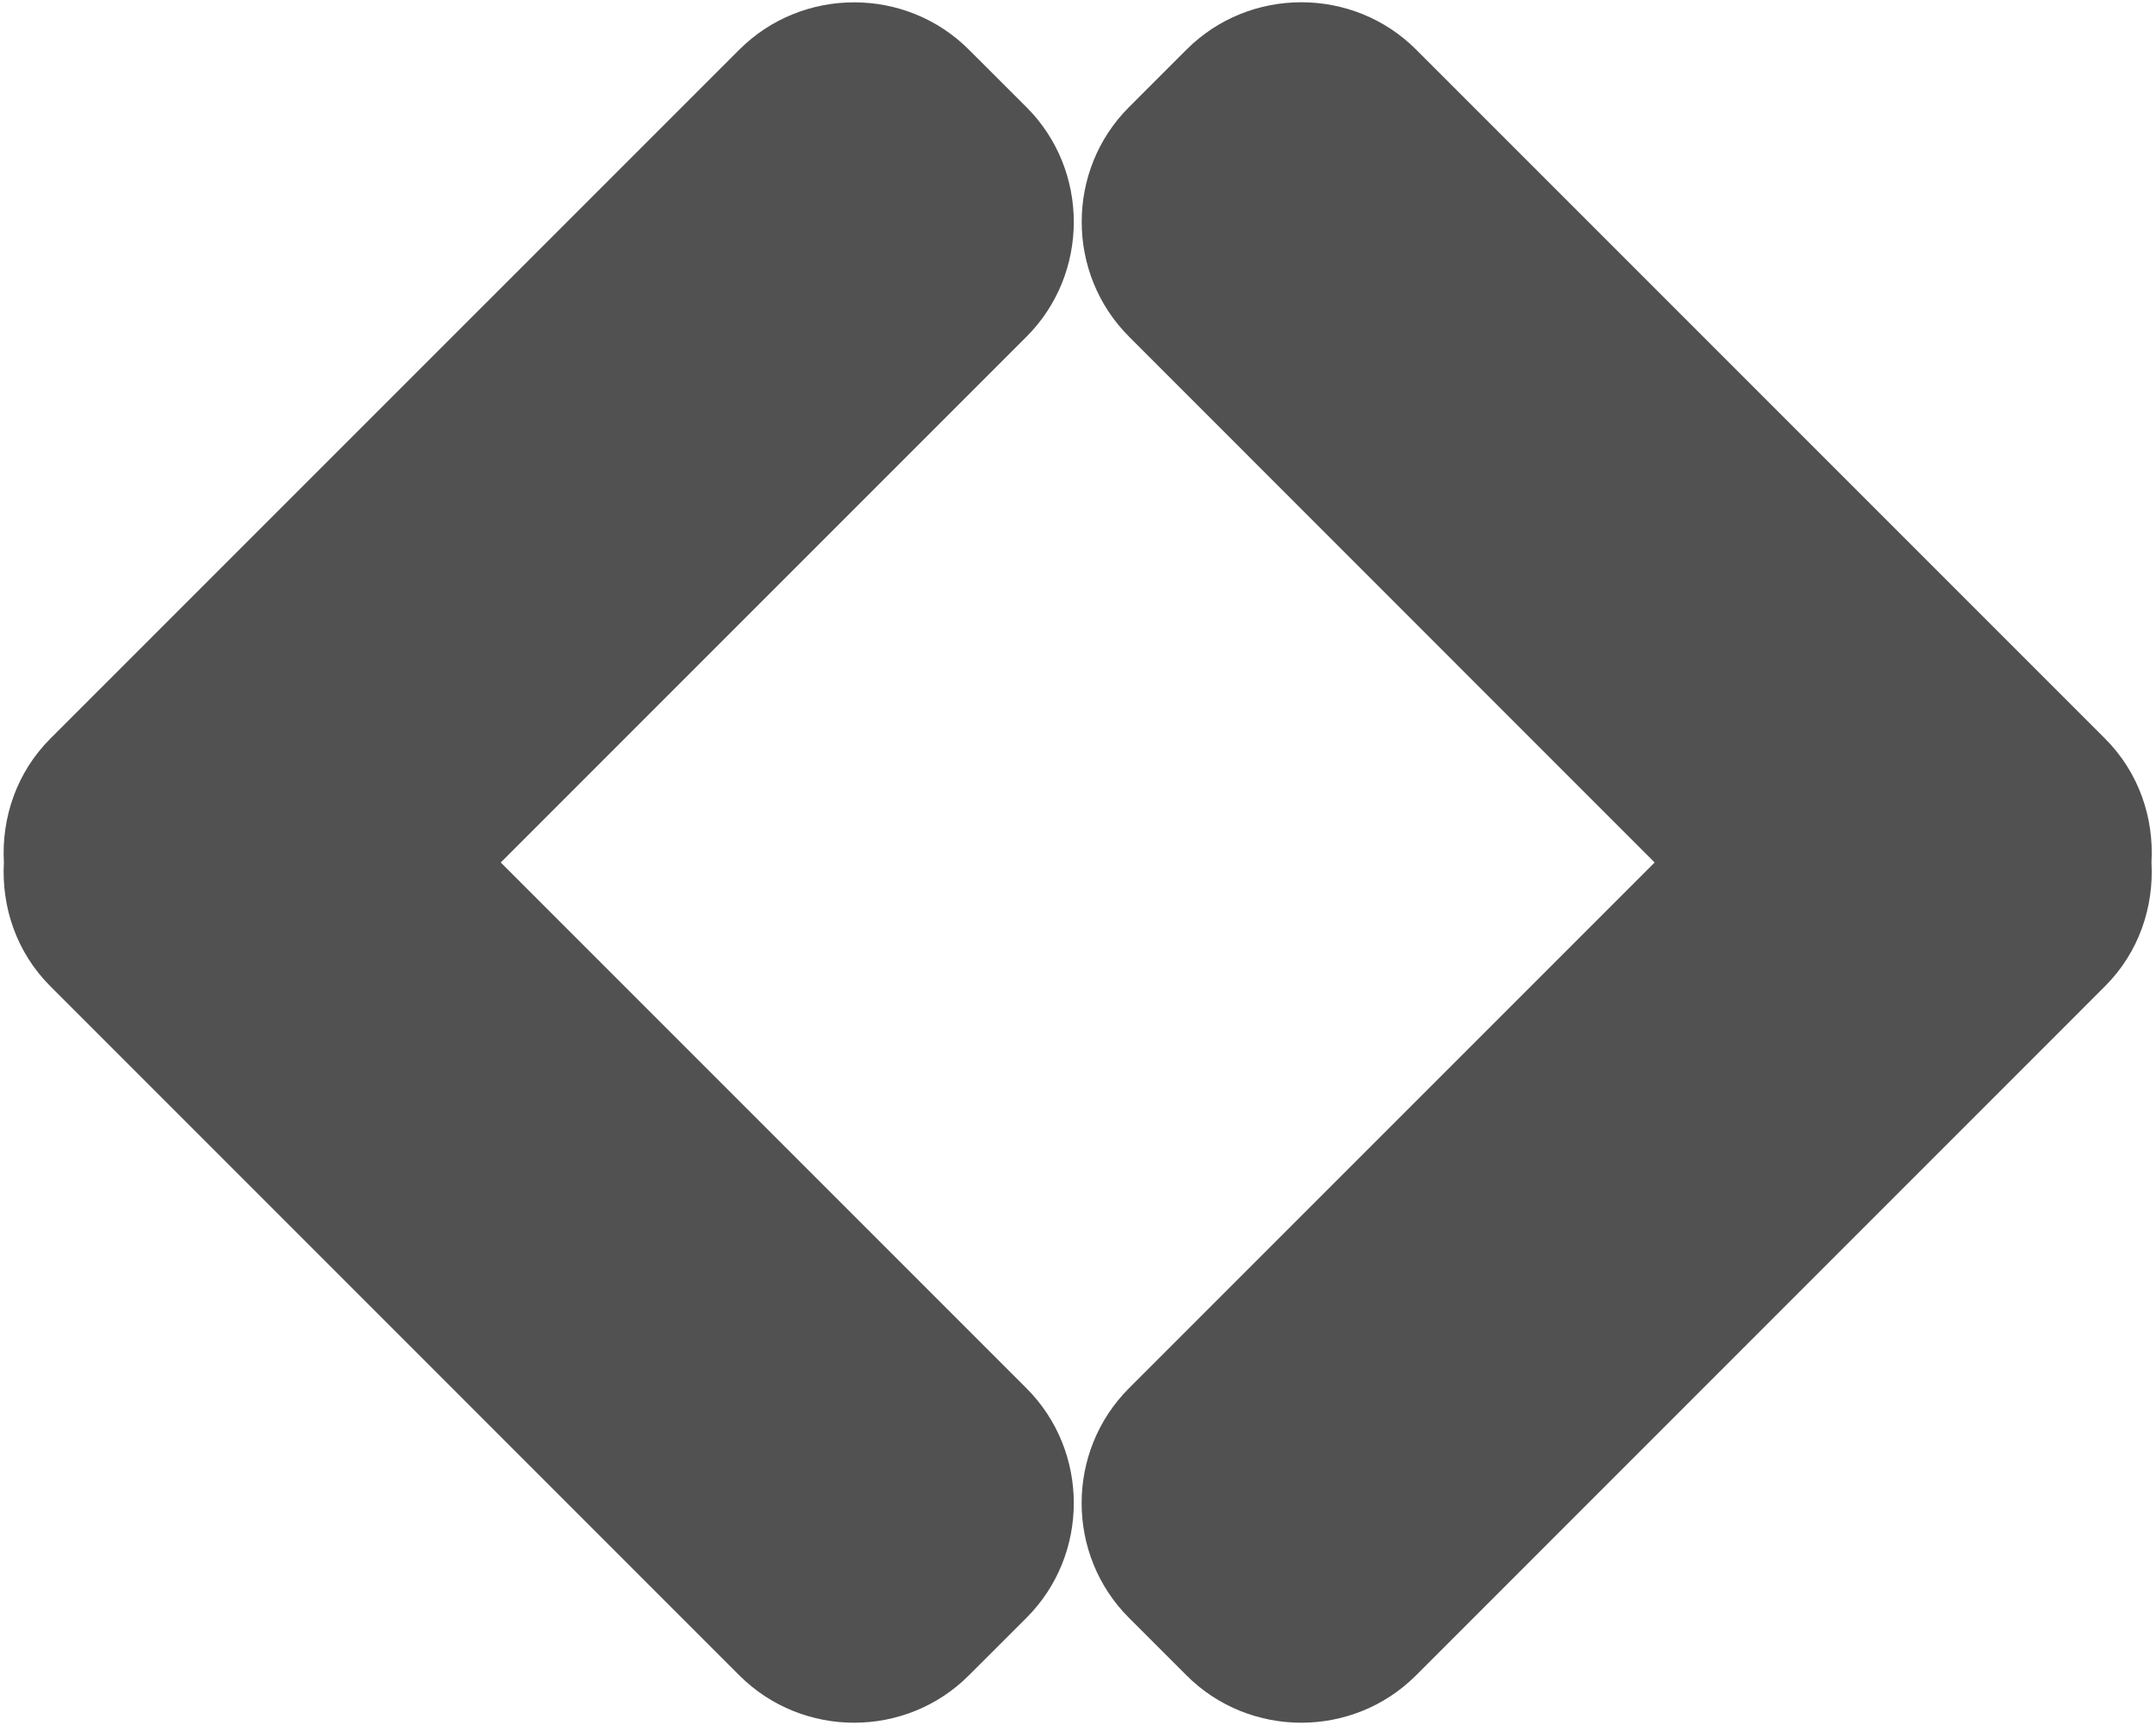 <?xml version="1.0" encoding="UTF-8" standalone="no"?>
<svg width="120px" height="96px" viewBox="0 0 120 96" version="1.1" xmlns="http://www.w3.org/2000/svg" xmlns:xlink="http://www.w3.org/1999/xlink" xmlns:sketch="http://www.bohemiancoding.com/sketch/ns">
    <!-- Generator: Sketch 3.3 (11970) - http://www.bohemiancoding.com/sketch -->
    <title>1459789226_arrow-left-01 + 1459789231_arrow-right-01</title>
    <desc>Created with Sketch.</desc>
    <defs></defs>
    <g id="Page-1" stroke="none" stroke-width="1" fill="none" fill-rule="evenodd" sketch:type="MSPage">
        <g id="1459789226_arrow-left-01-+-1459789231_arrow-right-01" sketch:type="MSLayerGroup" fill="#515151">
            <g id="1459789226_arrow-left-01" sketch:type="MSShapeGroup">
                <path d="M2.804,41.104 L41.148,2.764 C44.664,-0.748 50.416,-0.748 53.928,2.764 L57.132,5.964 C60.644,9.472 60.644,15.228 57.132,18.74 L27.872,48 L57.132,77.26 C60.644,80.772 60.644,86.528 57.132,90.036 L53.928,93.236 C50.416,96.752 44.664,96.752 41.148,93.236 L2.804,54.888 C0.916,53.008 0.08,50.48 0.216,48 C0.08,45.52 0.916,42.992 2.804,41.104 L2.804,41.104 Z" id="Shape"></path>
            </g>
            <g id="1459789231_arrow-right-01" transform="translate(60, 0)" sketch:type="MSShapeGroup">
                <path d="M57.164,41.104 L18.82,2.76 C15.308,-0.752 9.552,-0.752 6.04,2.76 L2.84,5.96 C-0.672,9.468 -0.672,15.224 2.84,18.736 L32.096,48 L2.836,77.26 C-0.676,80.772 -0.676,86.528 2.836,90.036 L6.036,93.236 C9.548,96.752 15.304,96.752 18.816,93.236 L57.16,54.888 C59.048,53.004 59.888,50.476 59.748,47.996 C59.892,45.52 59.052,42.992 57.164,41.104 L57.164,41.104 Z" id="Shape"></path>
            </g>
        </g>
    </g>
</svg>